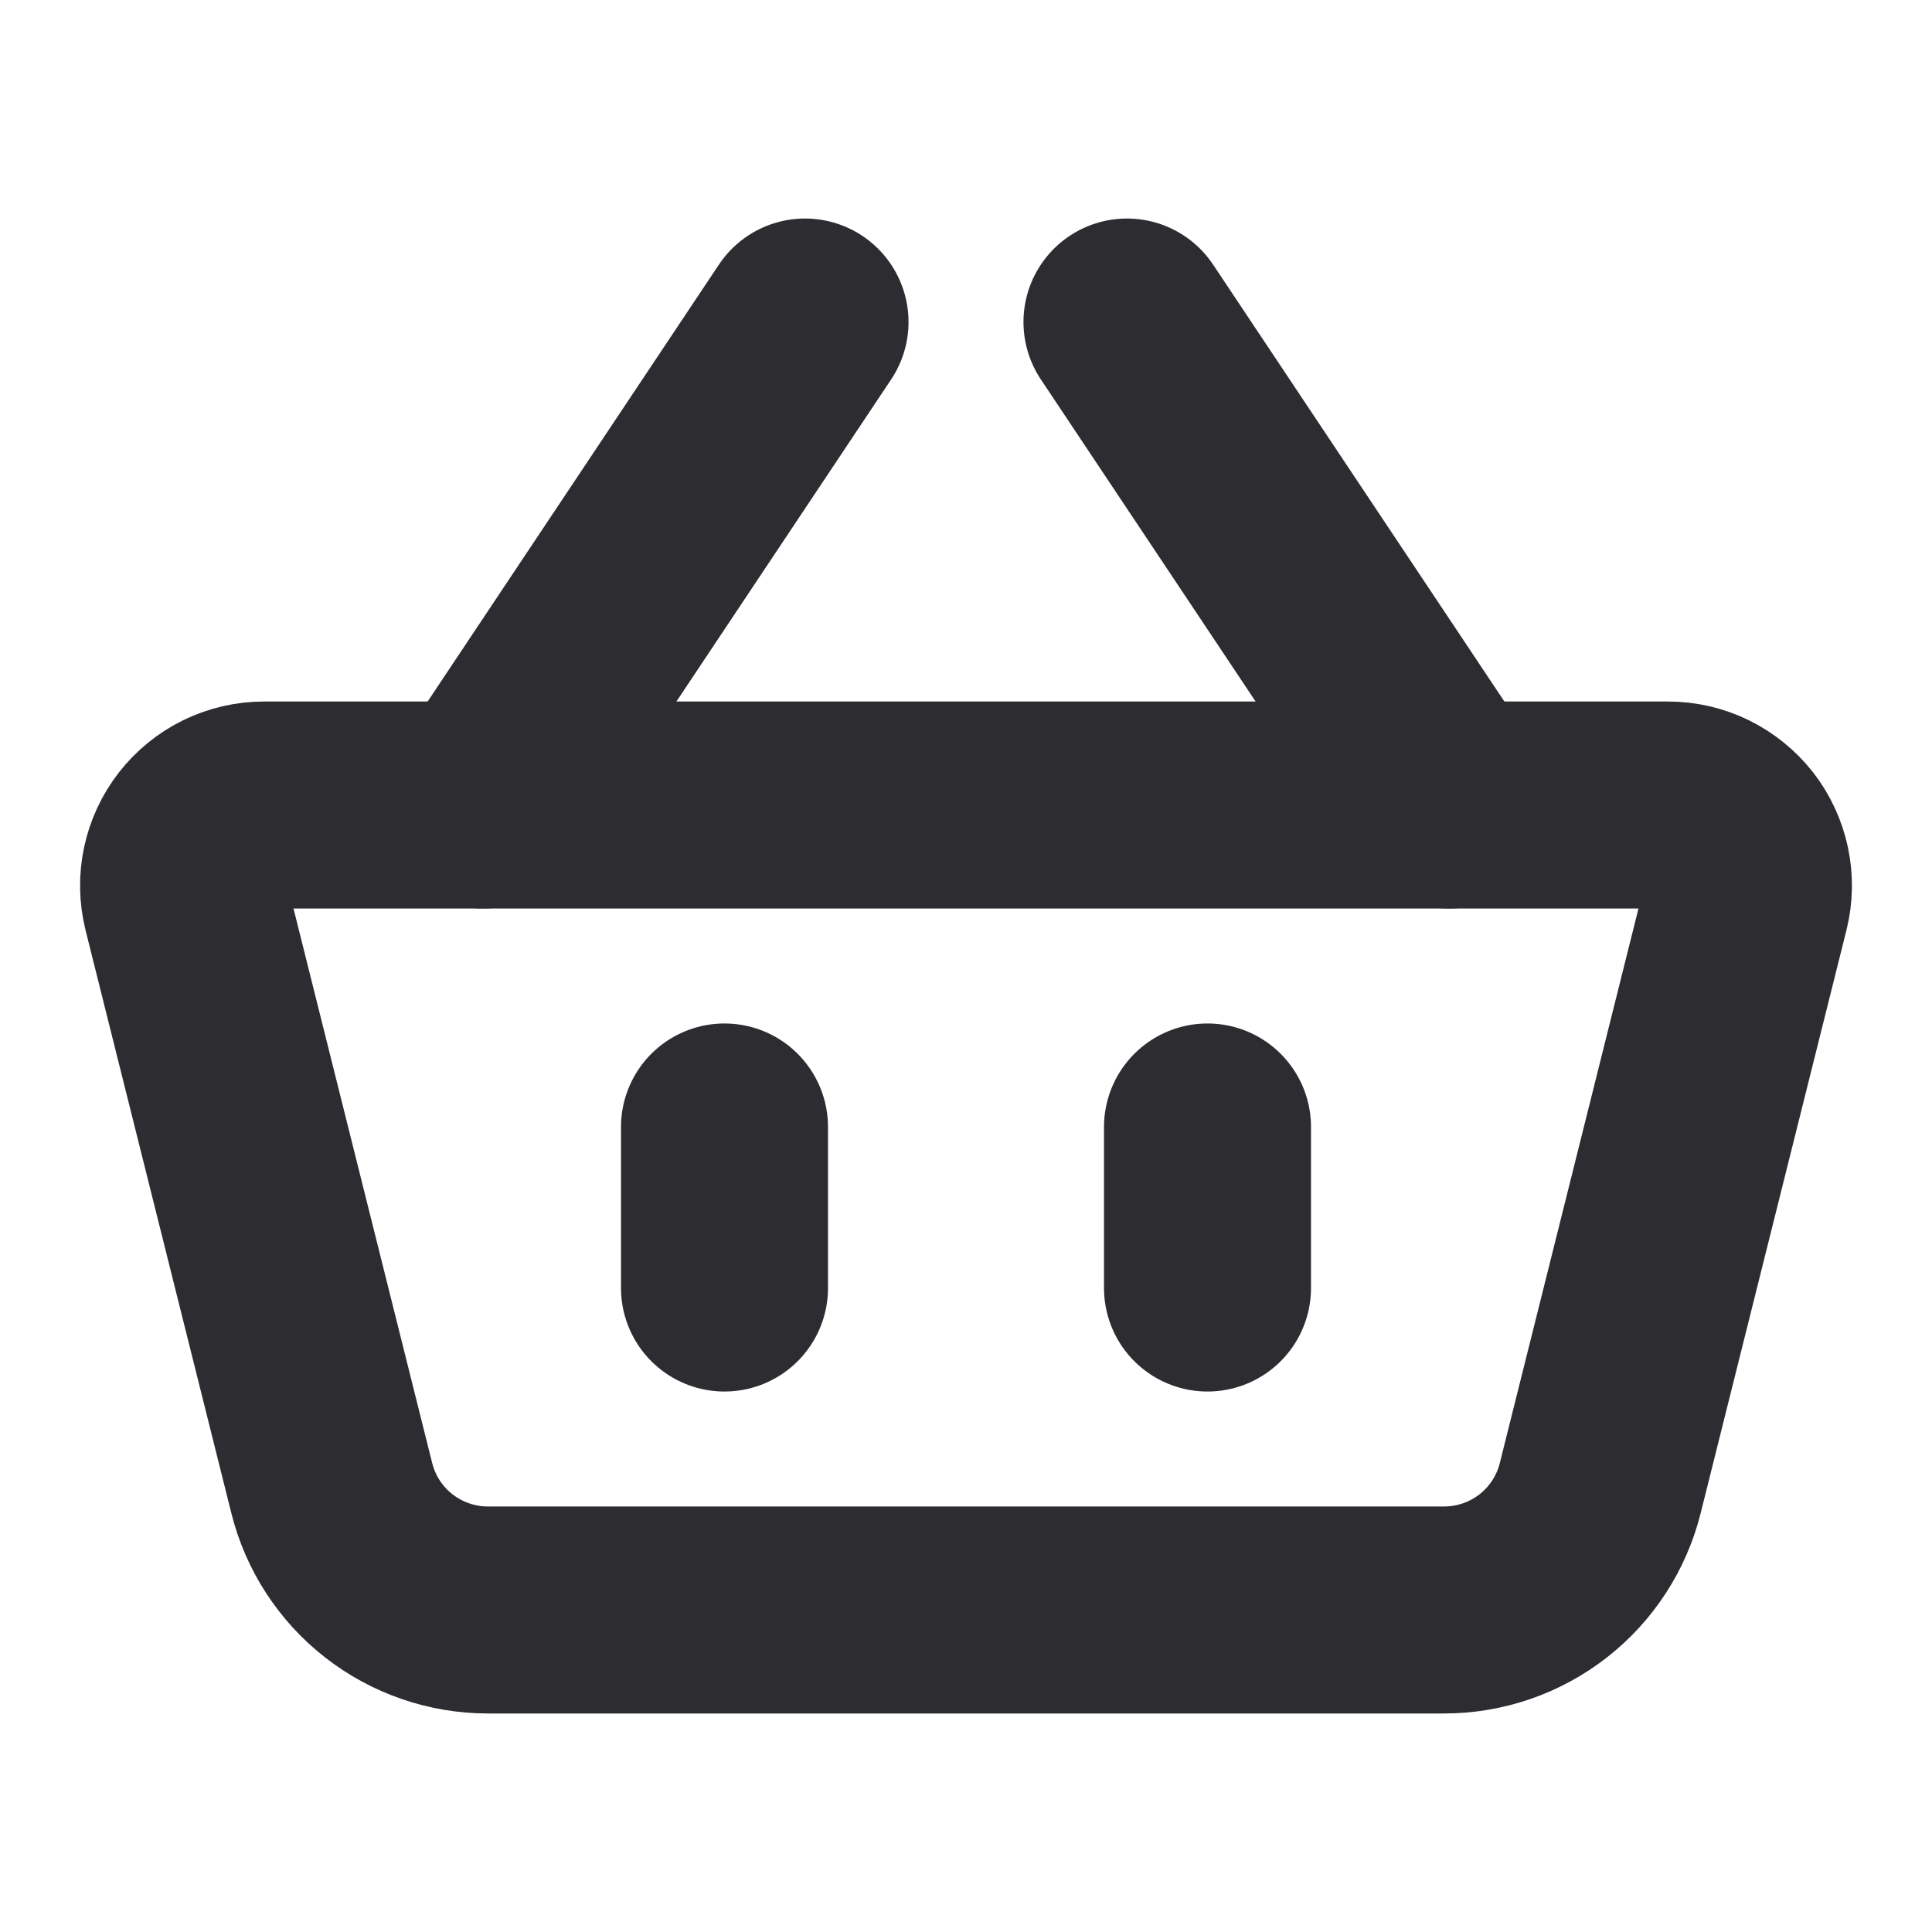 <svg width="28" height="28" viewBox="0 0 28 28" fill="none" xmlns="http://www.w3.org/2000/svg">
<path d="M2.695 13.116C2.652 12.944 2.649 12.764 2.686 12.591C2.723 12.418 2.799 12.255 2.908 12.115C3.017 11.976 3.156 11.863 3.315 11.785C3.475 11.707 3.65 11.667 3.827 11.667H24.173C24.351 11.667 24.526 11.707 24.685 11.785C24.844 11.863 24.983 11.976 25.093 12.115C25.202 12.255 25.277 12.418 25.314 12.591C25.351 12.764 25.348 12.944 25.305 13.116L23.192 21.566C23.066 22.071 22.775 22.519 22.365 22.839C21.955 23.159 21.449 23.333 20.929 23.333H7.071C6.551 23.333 6.046 23.159 5.635 22.839C5.225 22.519 4.934 22.071 4.808 21.566L2.695 13.117V13.116Z" stroke="#2D2D31" stroke-width="3" stroke-linejoin="round"/>
<path d="M10.5 16.333V18.667M17.5 16.333V18.667M7 11.667L11.667 4.667M21 11.667L16.333 4.667" stroke="#2D2D31" stroke-width="3" stroke-linecap="round"/>
</svg>
